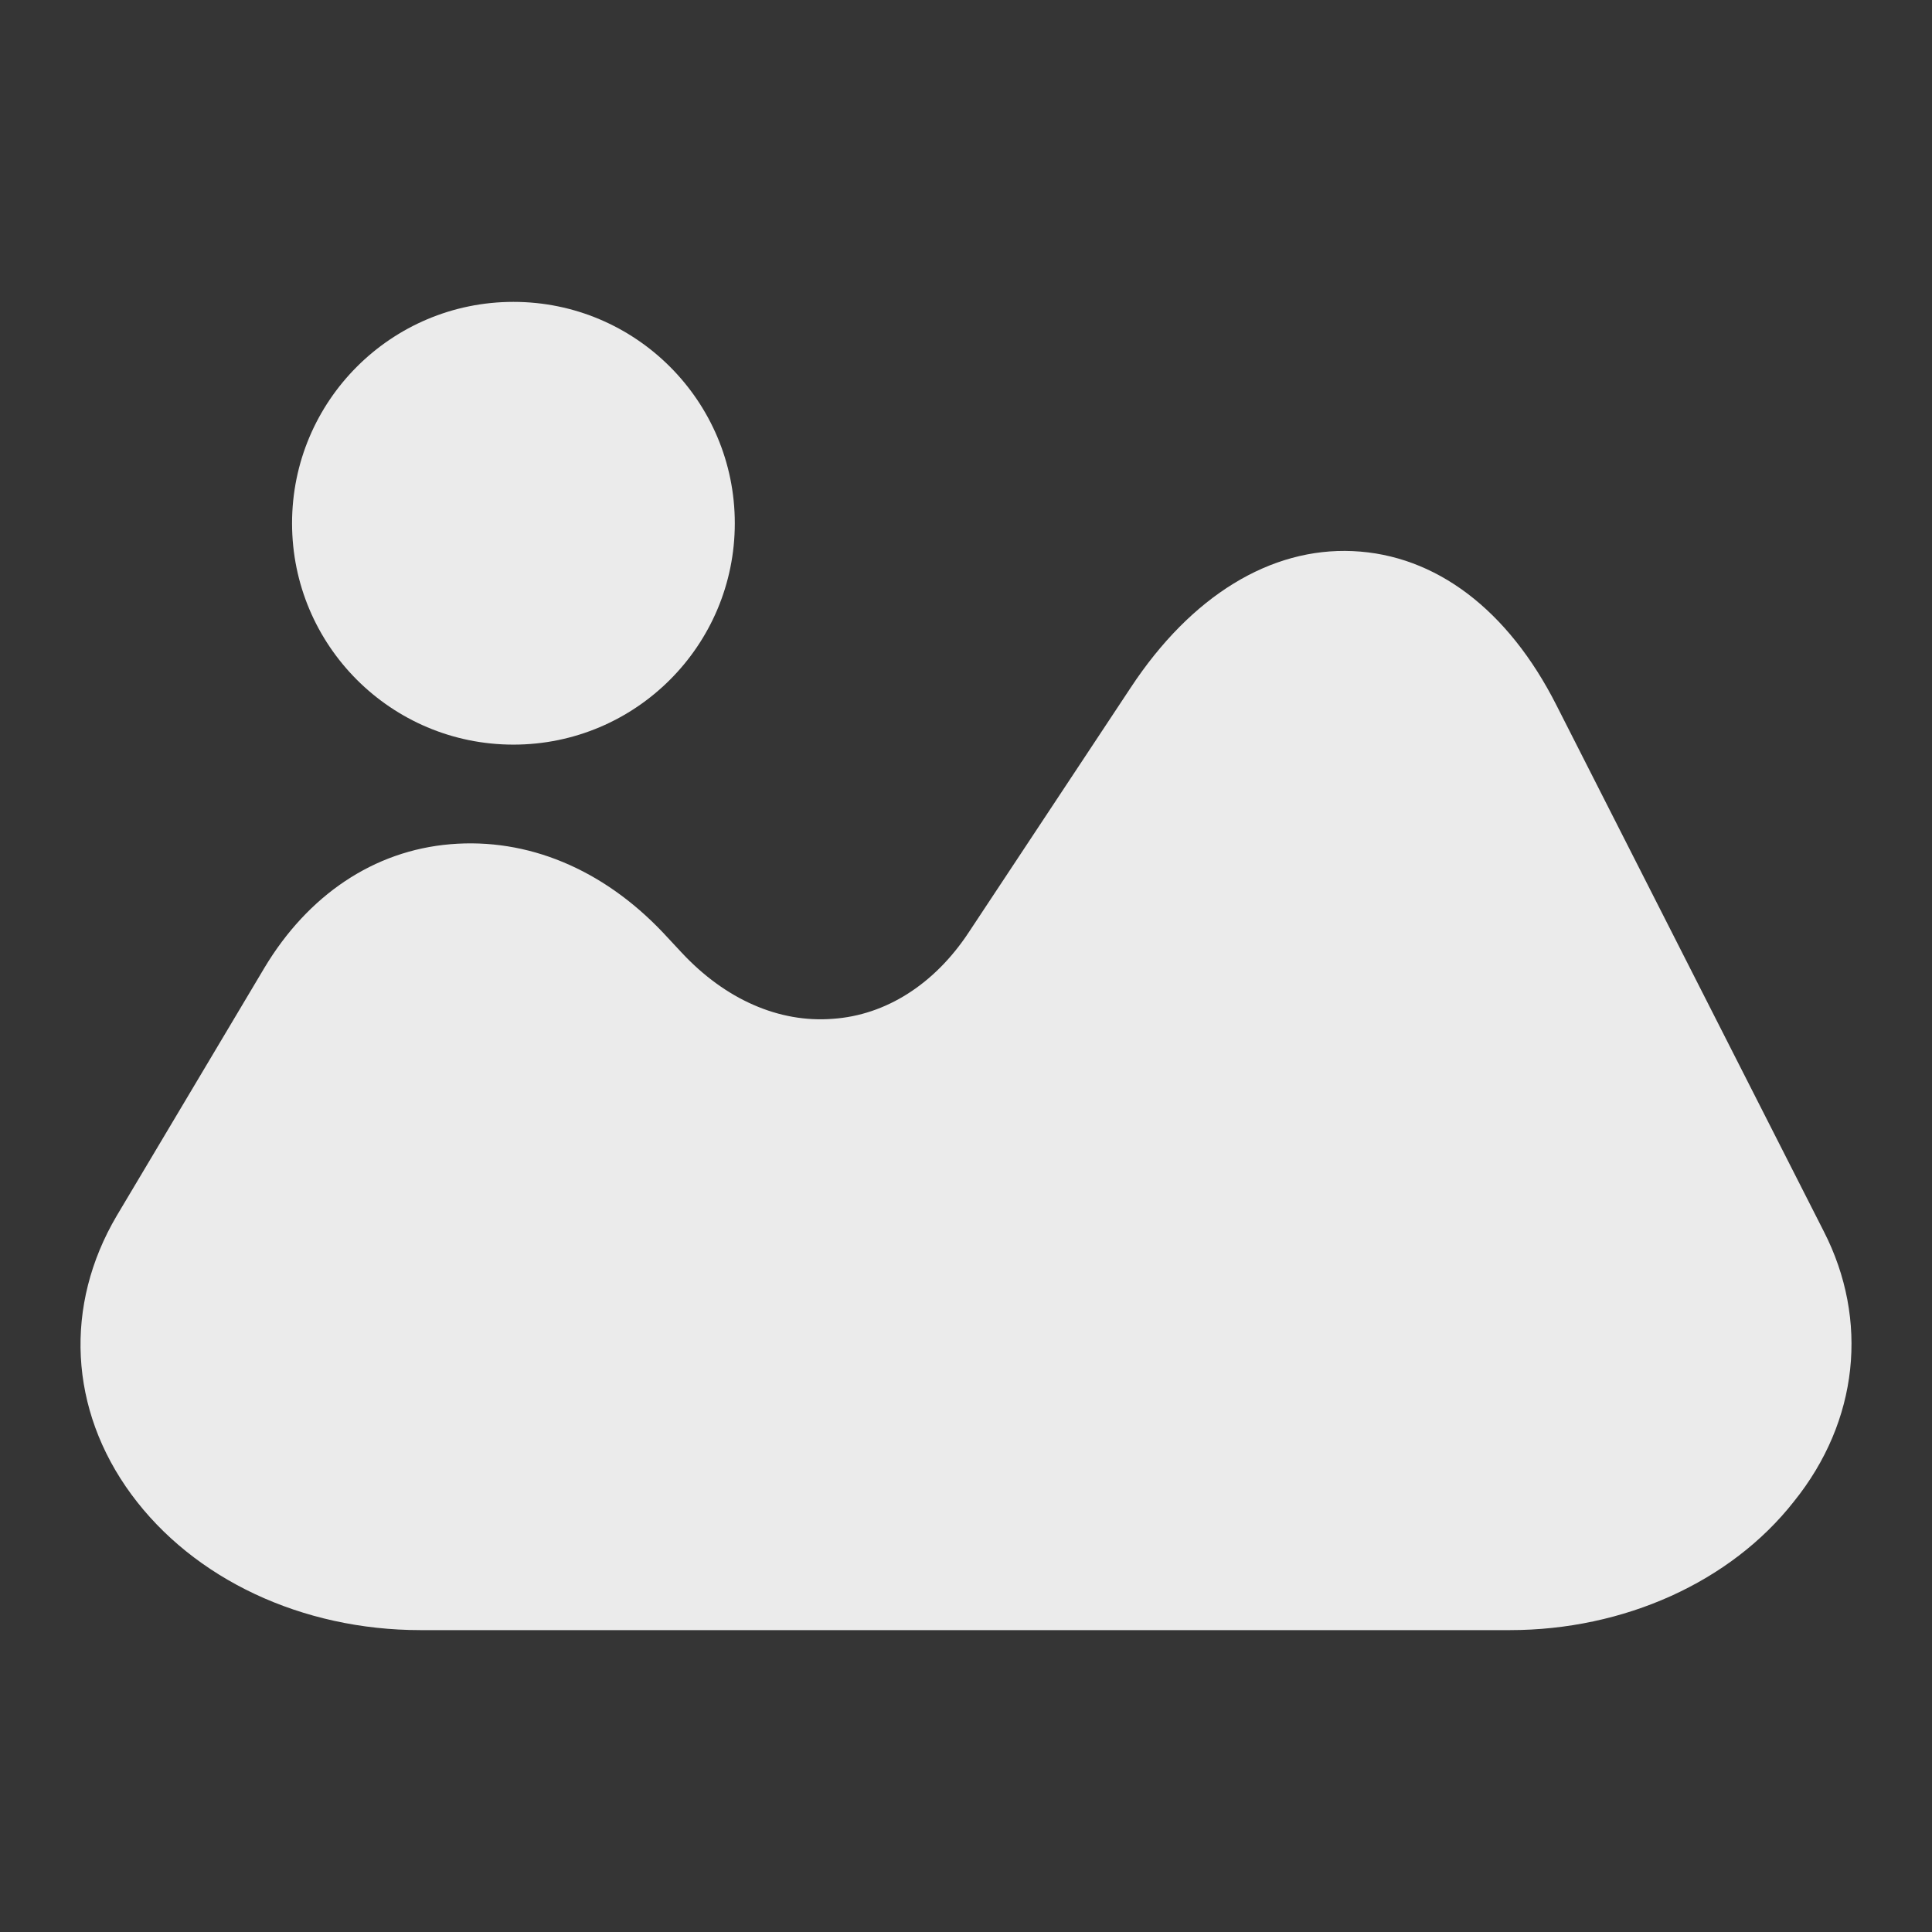 <svg width="24" height="24" viewBox="0 0 24 24" fill="none" xmlns="http://www.w3.org/2000/svg">
<rect x="0" y="0" width="24" height="24" fill="#333333" stroke="none"/>
<defs>
<style id="current-color-scheme" type="text/css">.ColorScheme-Text { color:#ffffff; }</style>
</defs>
<g opacity="0.90">
<path class="ColorScheme-Text" d="M22.656 15.297L19.337 8.765C18.733 7.569 17.831 6.891 16.803 6.846C15.785 6.801 14.799 7.399 14.046 8.542L12.032 11.585C11.608 12.227 11.003 12.611 10.346 12.656C9.678 12.709 9.01 12.415 8.469 11.835L8.236 11.585C7.483 10.791 6.55 10.407 5.596 10.487C4.642 10.567 3.825 11.121 3.285 12.022L1.451 15.101C0.793 16.216 0.857 17.51 1.631 18.563C2.405 19.616 3.751 20.25 5.225 20.25H18.754C20.175 20.25 21.5 19.652 22.284 18.653C23.09 17.653 23.218 16.395 22.656 15.297Z" fill="currentColor"/>
<path class="ColorScheme-Text" d="M6.378 9.25C7.896 9.25 9.128 8.019 9.128 6.5C9.128 4.981 7.896 3.75 6.378 3.75C4.859 3.75 3.628 4.981 3.628 6.5C3.628 8.019 4.859 9.25 6.378 9.25Z" fill="currentColor"/>
<rect class="ColorScheme-Text" width="24" height="24" fill="currentColor" fill-opacity="0.01"/>
</g>
</svg>
